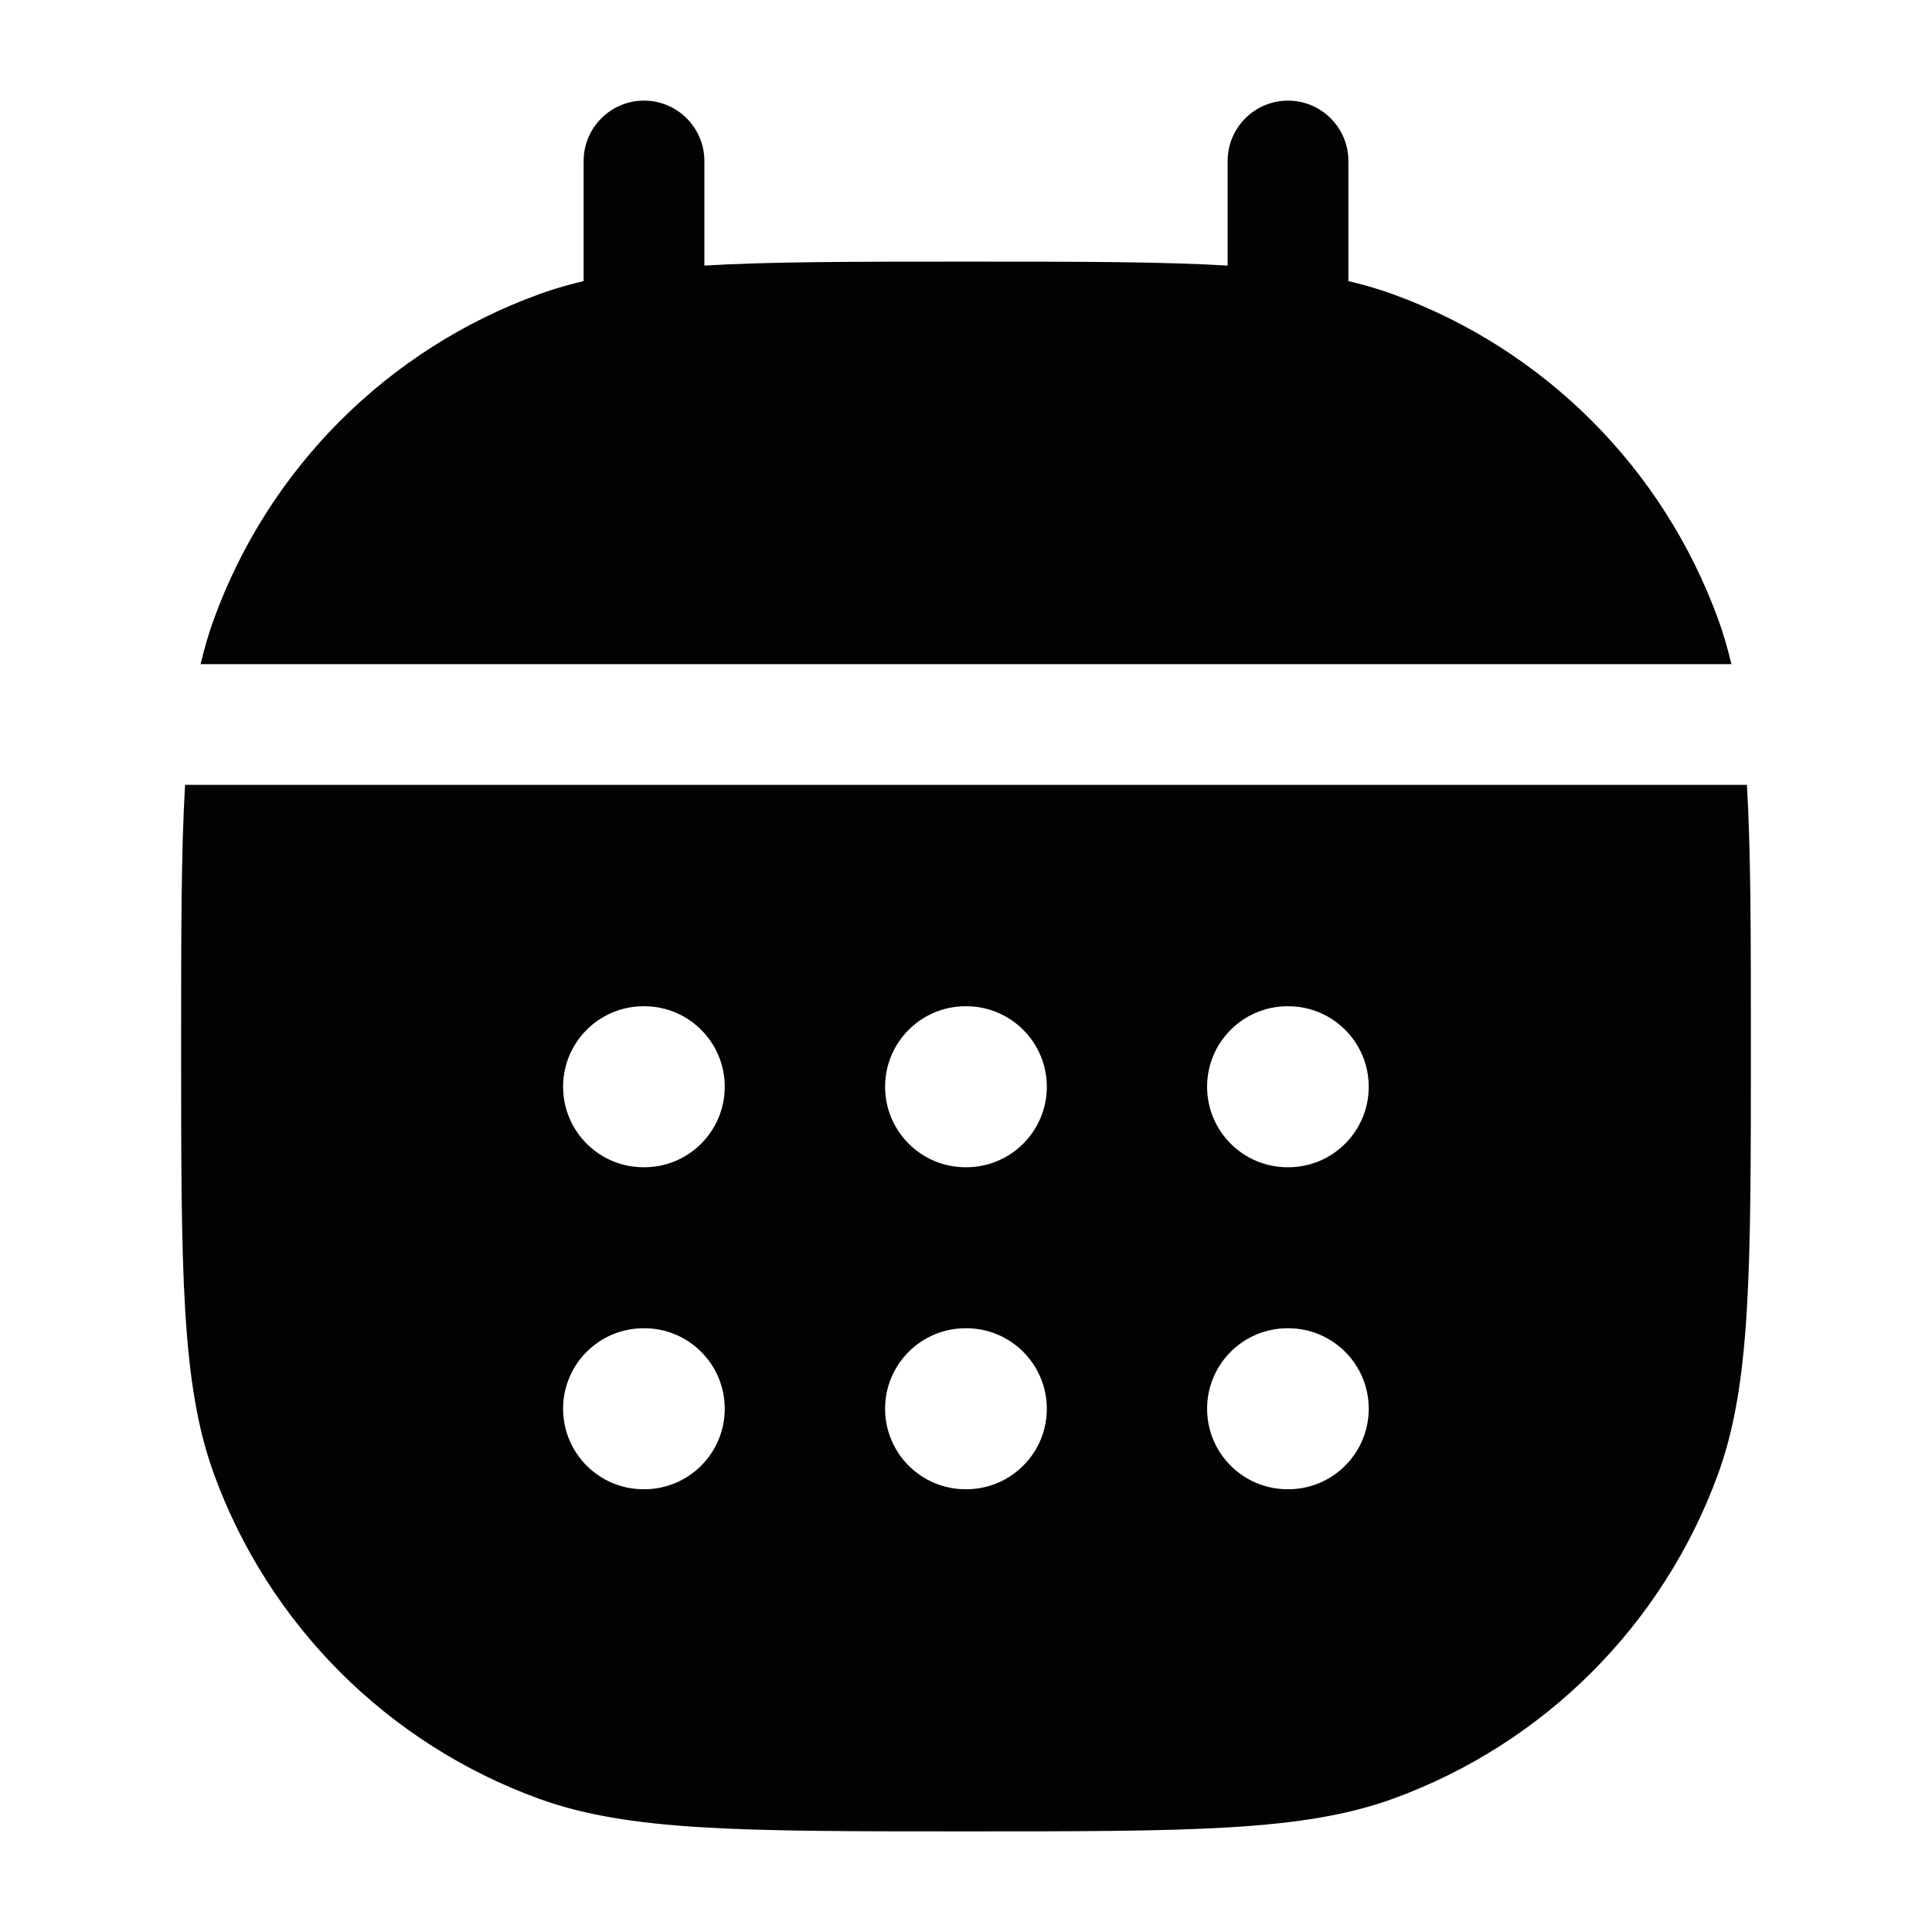 <svg width="24" height="24" viewBox="0 0 24 24" fill="none" xmlns="http://www.w3.org/2000/svg">
<path fill-rule="evenodd" clip-rule="evenodd" d="M2.299 9.75C2.25 10.583 2.25 11.621 2.25 13C2.25 15.793 2.25 17.19 2.657 18.309C3.339 20.184 4.816 21.66 6.691 22.343C7.81 22.75 9.207 22.75 12 22.75C14.793 22.75 16.19 22.75 17.309 22.343C19.184 21.66 20.66 20.184 21.343 18.309C21.75 17.19 21.75 15.793 21.75 13C21.75 11.621 21.75 10.583 21.701 9.75H2.299ZM7.995 16.5C7.442 16.5 6.995 16.948 6.995 17.5C6.995 18.052 7.442 18.5 7.995 18.5H8.003C8.556 18.5 9.003 18.052 9.003 17.5C9.003 16.948 8.556 16.5 8.003 16.5H7.995ZM6.995 13.5C6.995 12.948 7.442 12.5 7.995 12.5H8.003C8.556 12.5 9.003 12.948 9.003 13.5C9.003 14.052 8.556 14.5 8.003 14.5H7.995C7.442 14.5 6.995 14.052 6.995 13.5ZM11.995 16.5C11.442 16.5 10.995 16.948 10.995 17.5C10.995 18.052 11.442 18.5 11.995 18.5H12.004C12.556 18.5 13.004 18.052 13.004 17.5C13.004 16.948 12.556 16.5 12.004 16.5H11.995ZM10.995 13.5C10.995 12.948 11.442 12.5 11.995 12.5H12.004C12.556 12.5 13.004 12.948 13.004 13.5C13.004 14.052 12.556 14.5 12.004 14.5H11.995C11.442 14.5 10.995 14.052 10.995 13.5ZM15.995 16.5C15.442 16.5 14.995 16.948 14.995 17.5C14.995 18.052 15.442 18.5 15.995 18.5H16.003C16.556 18.5 17.003 18.052 17.003 17.5C17.003 16.948 16.556 16.5 16.003 16.5H15.995ZM14.995 13.5C14.995 12.948 15.442 12.5 15.995 12.5H16.003C16.556 12.5 17.003 12.948 17.003 13.5C17.003 14.052 16.556 14.5 16.003 14.5H15.995C15.442 14.5 14.995 14.052 14.995 13.5Z" fill="#020203"/>
<path d="M2.492 8.25H21.508C21.462 8.054 21.408 7.869 21.343 7.691C20.66 5.816 19.184 4.339 17.309 3.657C16.19 3.25 14.793 3.25 12 3.25C9.207 3.25 7.81 3.25 6.691 3.657C4.816 4.339 3.339 5.816 2.657 7.691C2.592 7.869 2.538 8.054 2.492 8.25Z" fill="#020203"/>
<path fill-rule="evenodd" clip-rule="evenodd" d="M8 1.25C8.414 1.25 8.75 1.586 8.75 2V5C8.75 5.414 8.414 5.75 8 5.75C7.586 5.75 7.25 5.414 7.25 5V2C7.25 1.586 7.586 1.25 8 1.25Z" fill="#020203"/>
<path fill-rule="evenodd" clip-rule="evenodd" d="M16 1.25C16.414 1.25 16.75 1.586 16.75 2V5C16.75 5.414 16.414 5.75 16 5.75C15.586 5.75 15.25 5.414 15.25 5V2C15.25 1.586 15.586 1.25 16 1.25Z" fill="#020203"/>
</svg>

